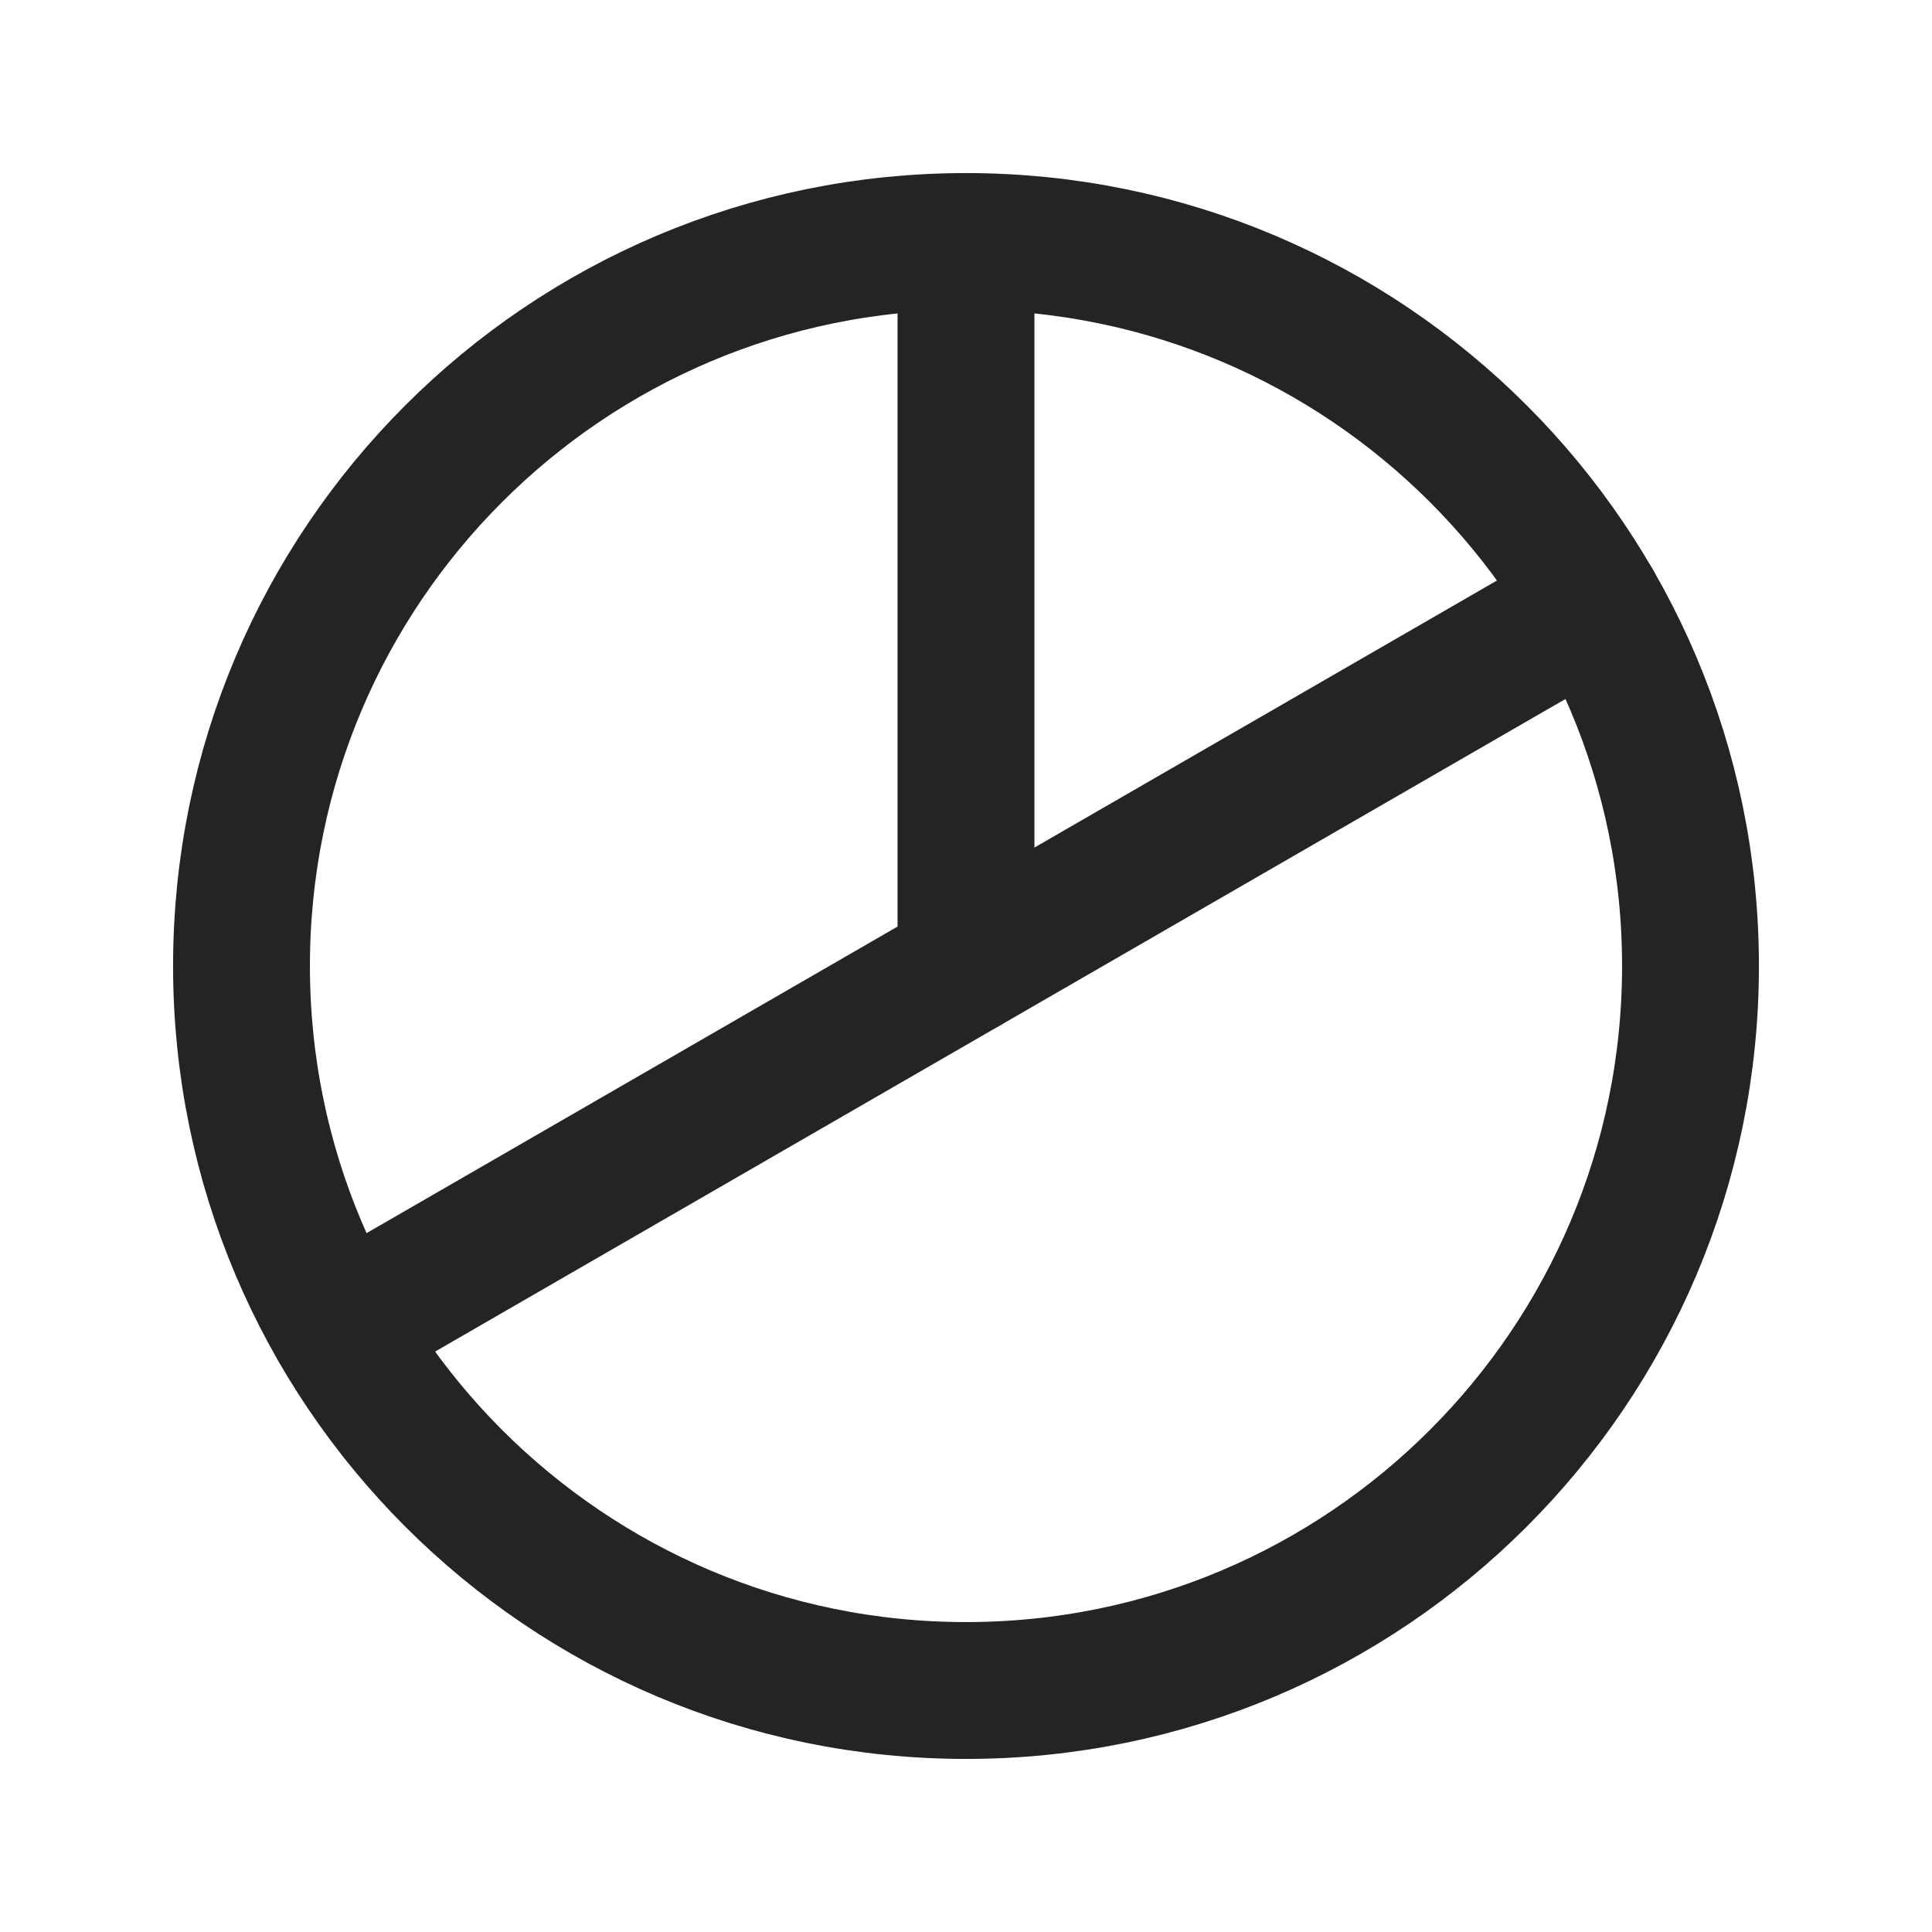 <svg width="24" height="24" viewBox="0 0 24 24" fill="none" xmlns="http://www.w3.org/2000/svg">
<path d="M12 21C16.971 21 21 16.971 21 12C21 7.029 16.971 3 12 3C7.029 3 3 7.029 3 12C3 16.971 7.029 21 12 21Z" stroke="#242424" stroke-width="1.7" stroke-linecap="round" stroke-linejoin="round"/>
<path d="M12 12V3" stroke="#242424" stroke-width="1.7" stroke-linecap="round" stroke-linejoin="round"/>
<path d="M19.796 7.5L4.207 16.5" stroke="#242424" stroke-width="1.7" stroke-linecap="round" stroke-linejoin="round"/>
</svg>
